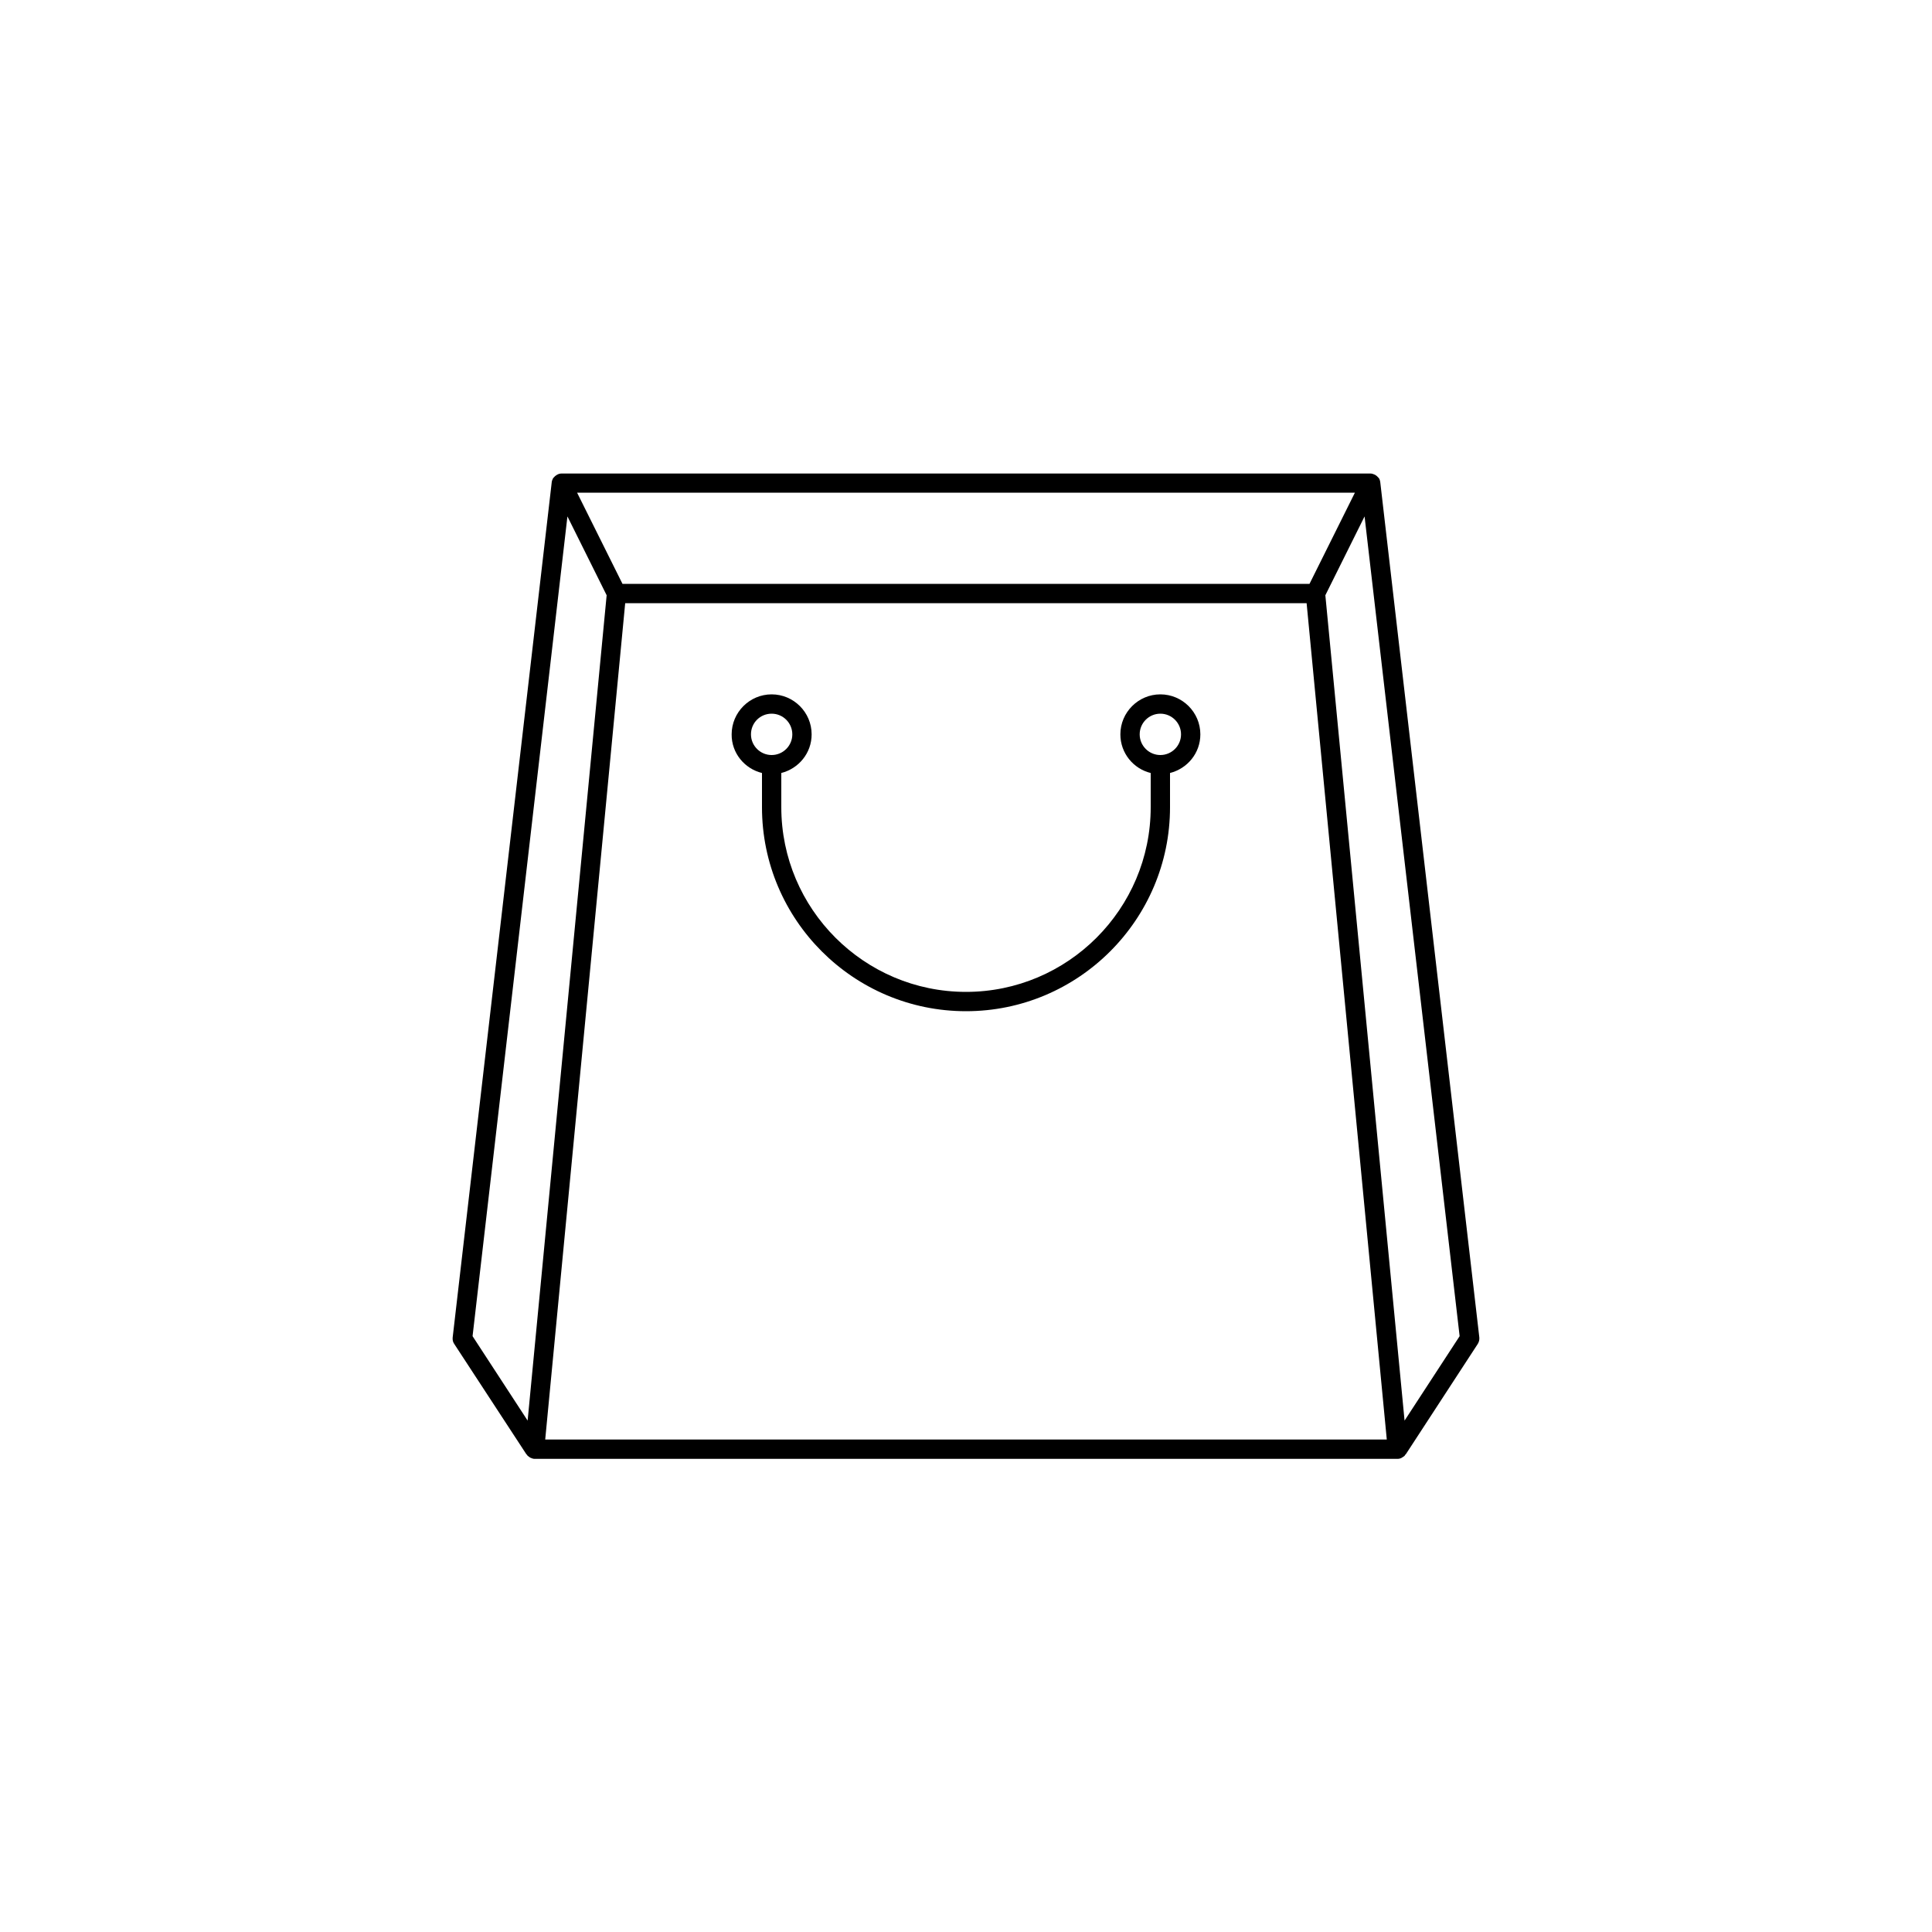 <svg xmlns="http://www.w3.org/2000/svg" xmlns:xlink="http://www.w3.org/1999/xlink" version="1.1" x="0px" y="0px" viewBox="0 0 100 100"  xml:space="preserve"><path d="M27.25,75.28c0.01,0.01,0.02,0.01,0.03,0.02c0.01,0.01,0.01,0.03,0.02,0.04c0.03,0.03,0.06,0.04,0.09,0.07  c0.02,0.01,0.04,0.03,0.06,0.04c0.07,0.03,0.14,0.06,0.22,0.06h44.67c0.08,0,0.15-0.02,0.22-0.06c0.02-0.01,0.04-0.03,0.06-0.04  c0.03-0.02,0.07-0.04,0.09-0.07c0.01-0.01,0.01-0.03,0.02-0.04c0.01-0.01,0.02-0.01,0.03-0.02l3.73-5.72  c0.06-0.1,0.09-0.21,0.08-0.33l-5.13-44.29c-0.01-0.07-0.03-0.13-0.07-0.19c0,0,0-0.01,0-0.01c-0.01-0.01-0.02-0.01-0.03-0.02  c-0.04-0.05-0.08-0.09-0.13-0.12c-0.02-0.01-0.03-0.02-0.05-0.03c-0.07-0.03-0.14-0.06-0.22-0.06H29.06c-0.08,0-0.15,0.02-0.22,0.06  c-0.02,0.01-0.03,0.02-0.05,0.03c-0.05,0.03-0.09,0.07-0.13,0.12c-0.01,0.01-0.02,0.01-0.03,0.02c0,0,0,0.01,0,0.01  c-0.03,0.06-0.06,0.12-0.07,0.19l-5.13,44.29c-0.01,0.12,0.01,0.23,0.08,0.33L27.25,75.28z M75.55,69.16l-2.85,4.37L68.6,30.81  l2.03-4.08L75.55,69.16z M32.36,31.22h35.27l4.15,43.29H28.22L32.36,31.22z M67.78,30.22H32.22l-2.35-4.72h40.26L67.78,30.22z   M29.37,26.73l2.03,4.08l-4.09,42.72l-2.85-4.37L29.37,26.73z"></path><path d="M39.44,40.01v1.77c0,5.83,4.74,10.56,10.56,10.56s10.56-4.74,10.56-10.56v-1.77c0.9-0.23,1.57-1.03,1.57-2  c0-1.14-0.93-2.07-2.07-2.07c-1.14,0-2.07,0.93-2.07,2.07c0,0.97,0.67,1.78,1.57,2v1.77c0,5.27-4.29,9.56-9.56,9.56  s-9.56-4.29-9.56-9.56v-1.77c0.9-0.23,1.57-1.03,1.57-2c0-1.14-0.93-2.07-2.07-2.07c-1.14,0-2.07,0.93-2.07,2.07  C37.86,38.98,38.54,39.79,39.44,40.01z M60.06,36.94c0.59,0,1.07,0.48,1.07,1.07s-0.48,1.07-1.07,1.07s-1.07-0.48-1.07-1.07  S59.47,36.94,60.06,36.94z M39.94,36.94c0.59,0,1.07,0.48,1.07,1.07s-0.48,1.07-1.07,1.07s-1.07-0.48-1.07-1.07  S39.34,36.94,39.94,36.94z"></path></svg>